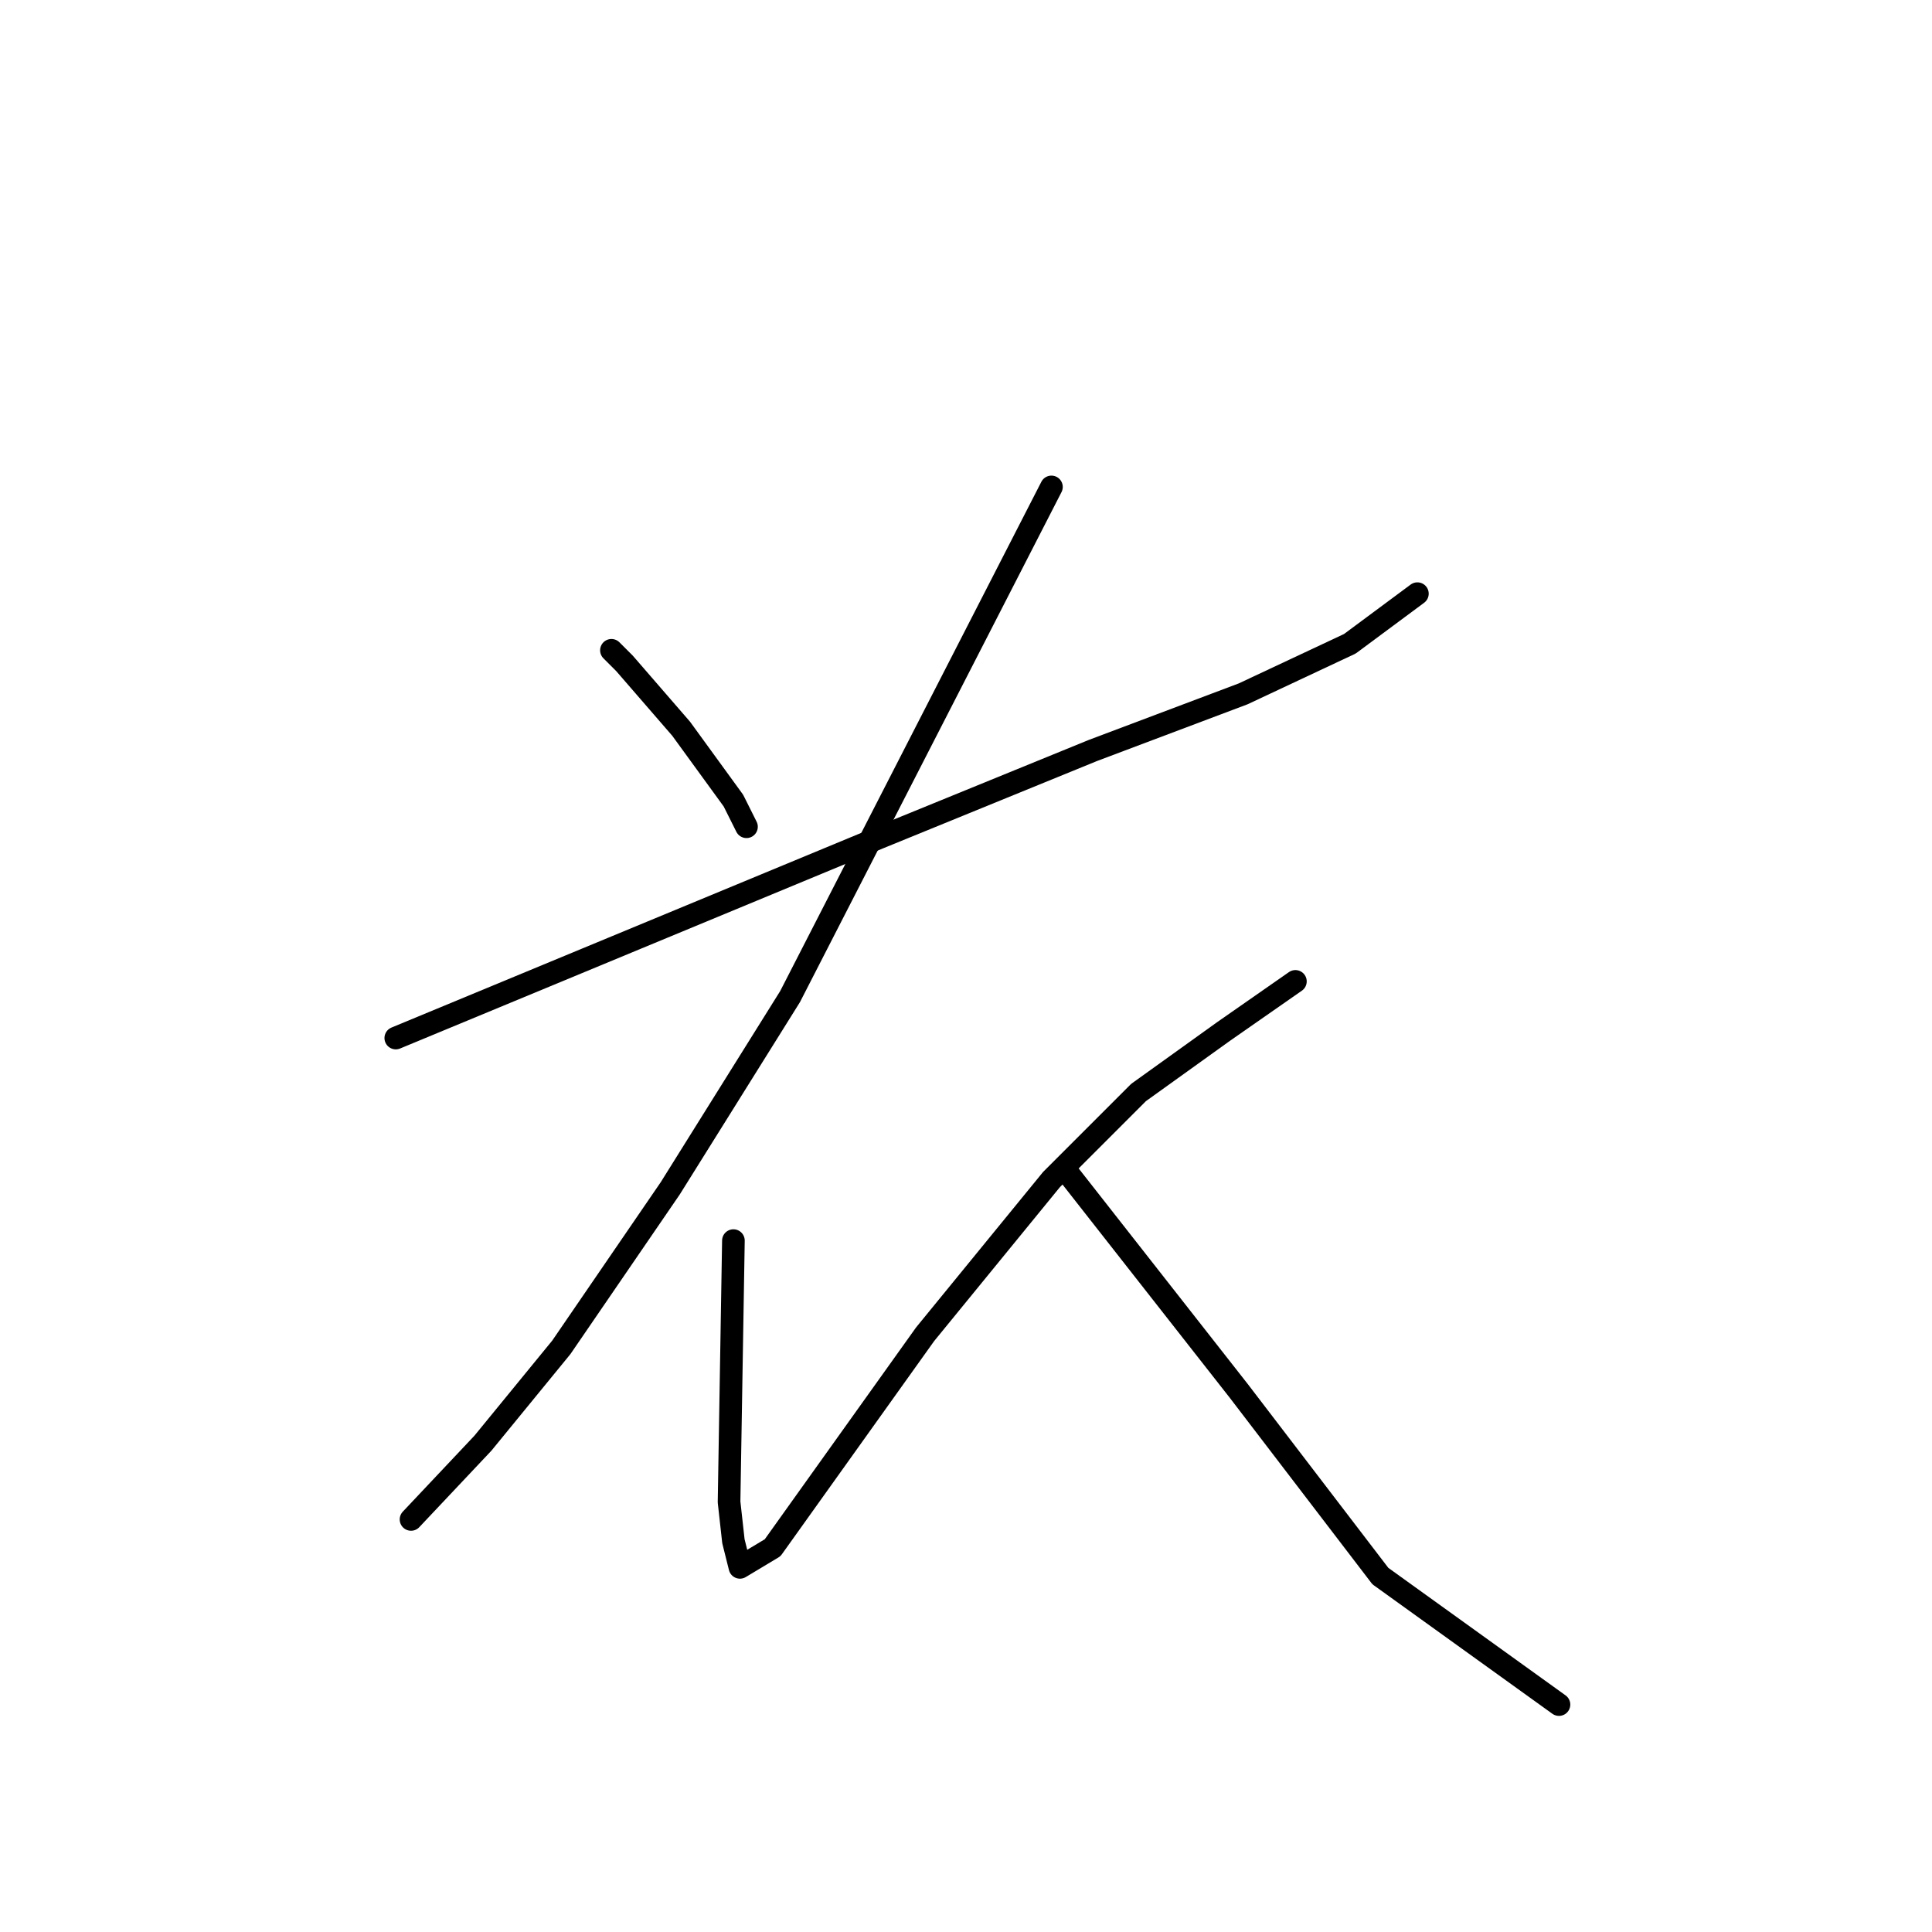 <?xml version="1.0" standalone="no"?>
    <svg width="256" height="256" xmlns="http://www.w3.org/2000/svg" version="1.1">
    <polyline stroke="black" stroke-width="3" stroke-linecap="round" fill="transparent" stroke-linejoin="round" points="81.018 86.169 81.884 87.035 82.75 87.901 90.254 96.559 97.181 106.084 98.913 109.548 98.913 109.548 " />
        <polyline stroke="black" stroke-width="3" stroke-linecap="round" fill="transparent" stroke-linejoin="round" points="52.444 137.545 84.481 124.268 116.519 110.991 144.805 99.446 164.72 91.941 178.863 85.303 187.811 78.664 187.811 78.664 " />
        <polyline stroke="black" stroke-width="3" stroke-linecap="round" fill="transparent" stroke-linejoin="round" points="139.321 64.522 122.003 98.291 104.685 132.061 88.811 157.46 74.379 178.53 63.989 191.23 54.464 201.332 54.464 201.332 " />
        <polyline stroke="black" stroke-width="3" stroke-linecap="round" fill="transparent" stroke-linejoin="round" points="97.181 164.387 96.892 181.705 96.604 199.023 97.181 204.218 98.047 207.682 102.376 205.084 122.58 176.798 139.321 156.306 150.866 144.761 162.123 136.679 171.647 130.04 171.647 130.04 " />
        <polyline stroke="black" stroke-width="3" stroke-linecap="round" fill="transparent" stroke-linejoin="round" points="141.053 154.863 152.598 169.583 164.143 184.303 182.904 208.836 206.572 225.865 206.572 225.865 " />
        </svg>